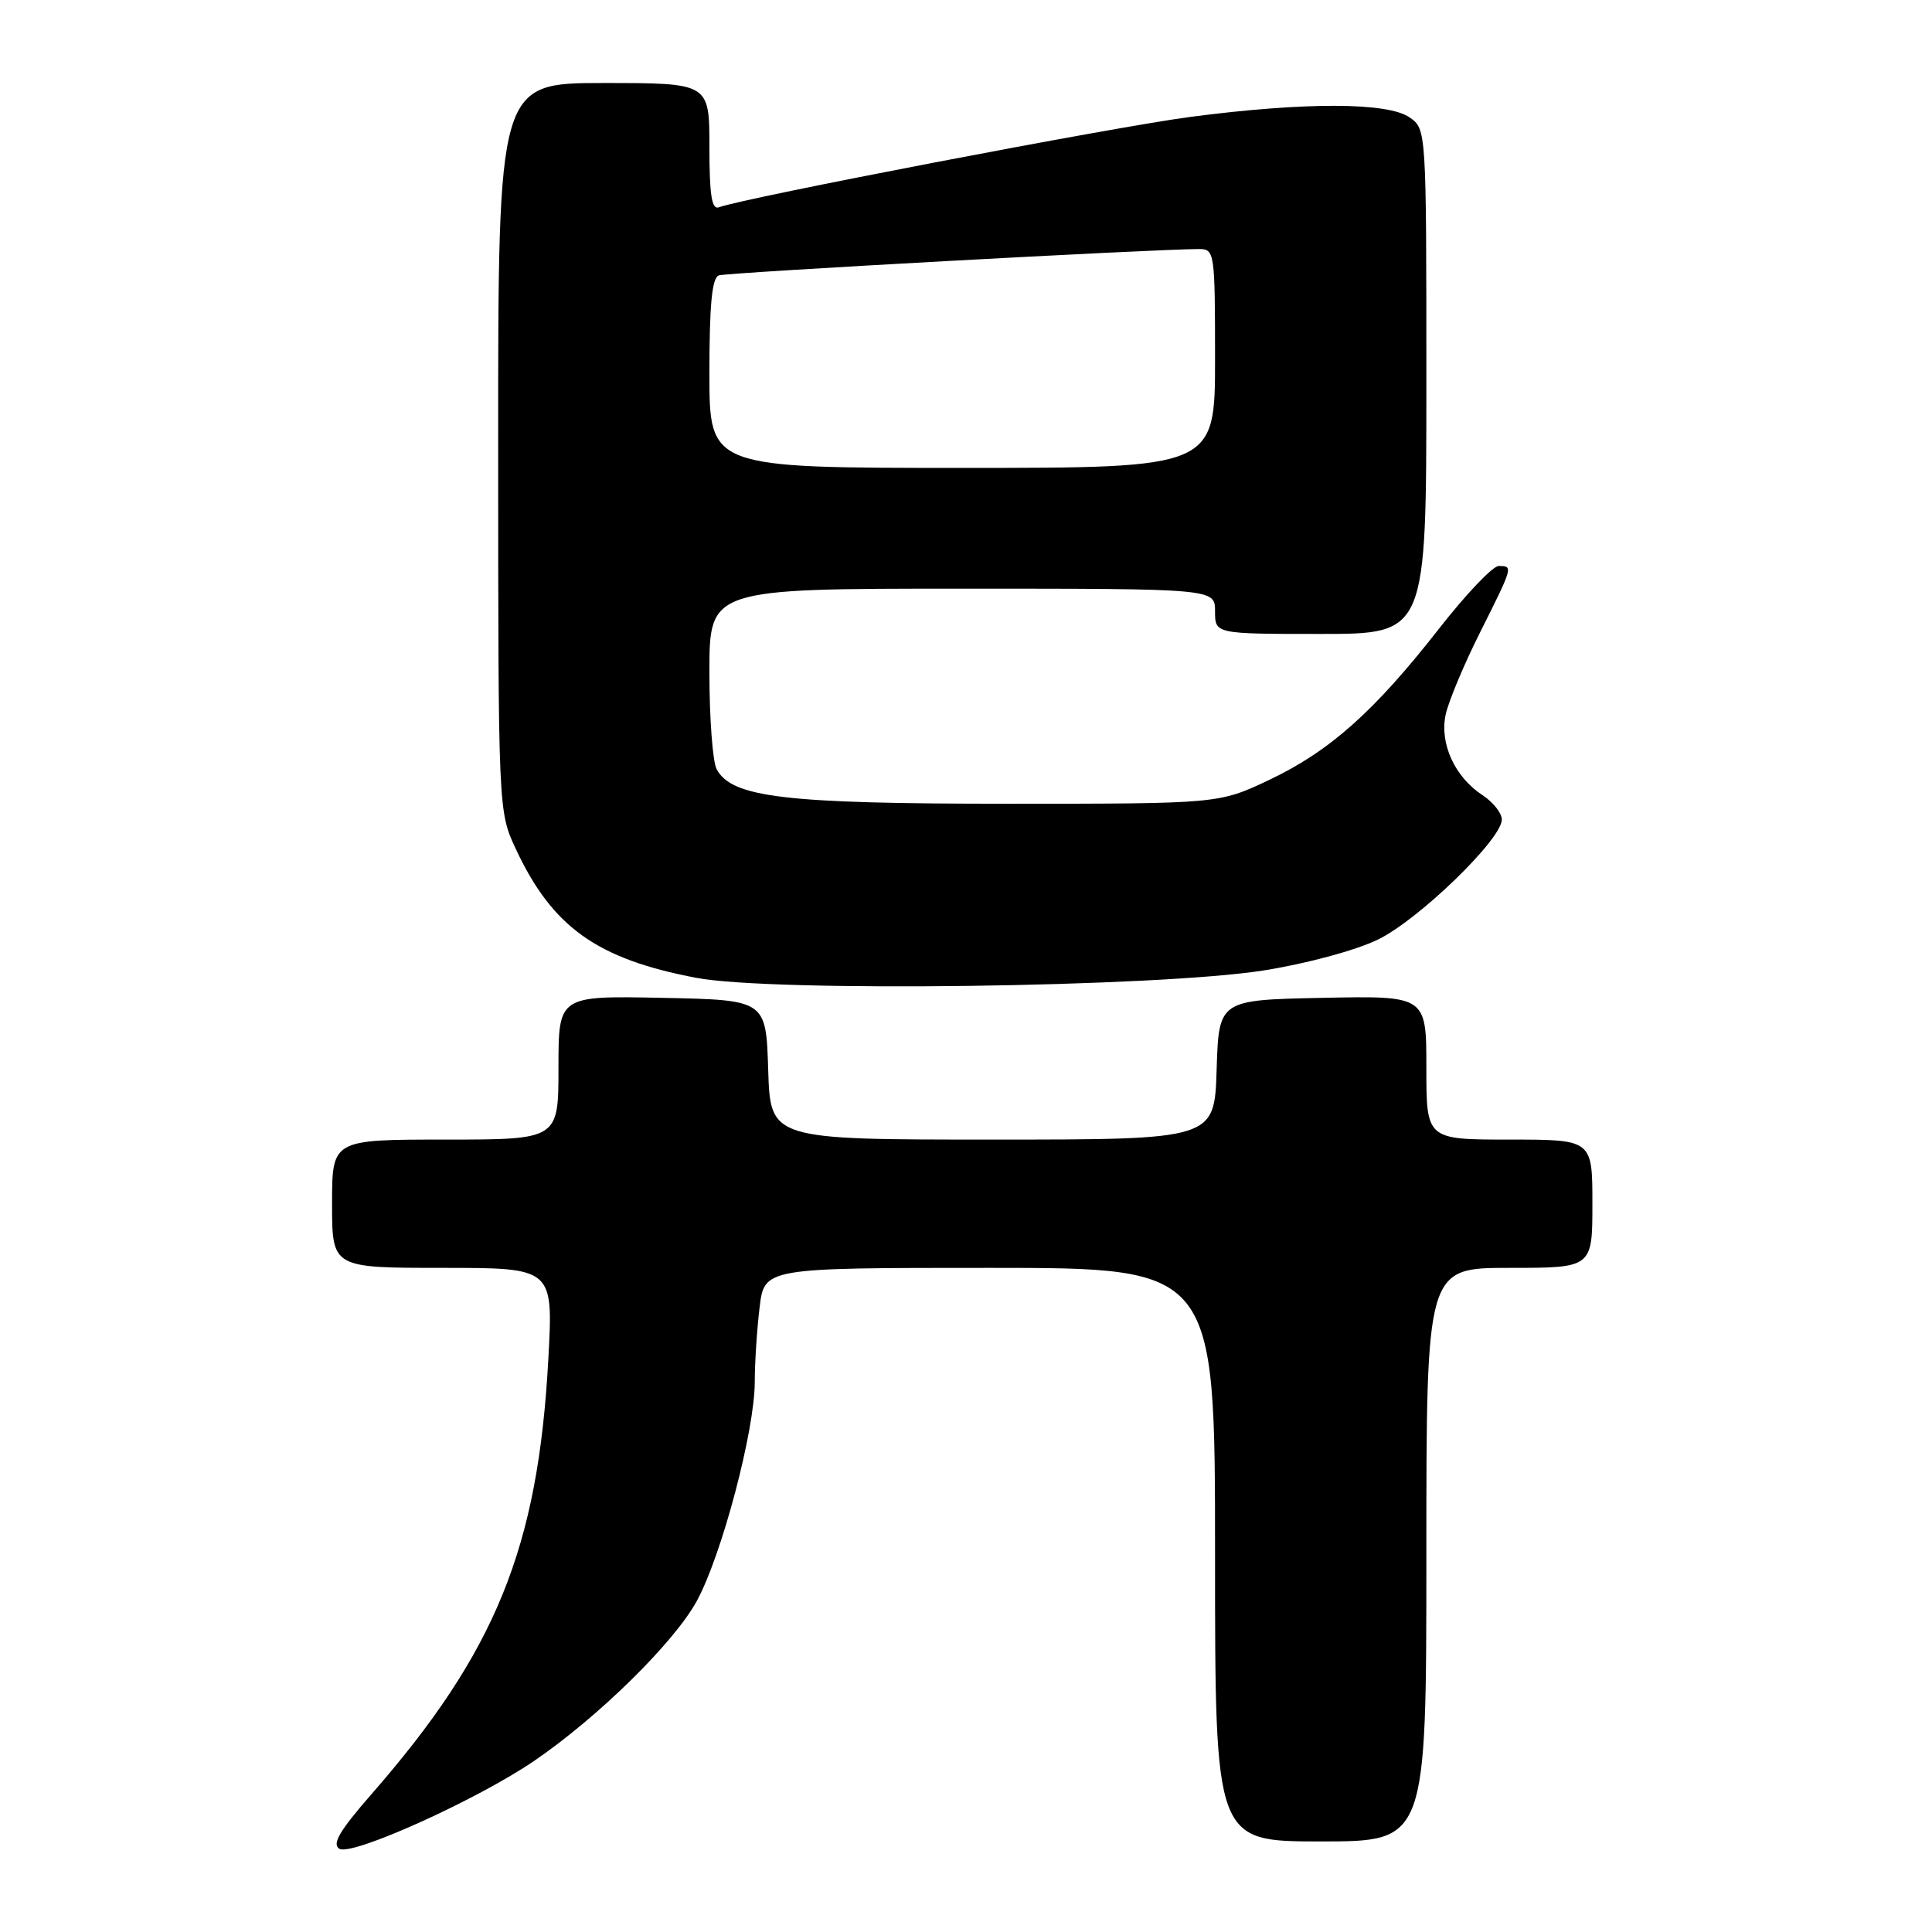 <?xml version="1.0" encoding="UTF-8" standalone="no"?>
<!DOCTYPE svg PUBLIC "-//W3C//DTD SVG 1.1//EN" "http://www.w3.org/Graphics/SVG/1.1/DTD/svg11.dtd" >
<svg xmlns="http://www.w3.org/2000/svg" xmlns:xlink="http://www.w3.org/1999/xlink" version="1.1" viewBox="0 0 256 256">
 <g >
 <path fill="currentColor"
d=" M 70.79 233.32 C 79.29 227.51 89.35 217.62 92.34 212.12 C 95.64 206.05 100.00 189.59 100.01 183.12 C 100.01 180.58 100.30 176.14 100.65 173.25 C 101.28 168.00 101.28 168.00 131.14 168.00 C 161.00 168.00 161.00 168.00 161.00 206.00 C 161.00 244.00 161.00 244.00 175.00 244.00 C 189.00 244.00 189.00 244.00 189.00 206.00 C 189.00 168.00 189.00 168.00 200.00 168.00 C 211.00 168.00 211.00 168.00 211.00 159.50 C 211.00 151.00 211.00 151.00 200.00 151.00 C 189.00 151.00 189.00 151.00 189.00 141.47 C 189.00 131.94 189.00 131.94 175.25 132.22 C 161.50 132.50 161.50 132.50 161.21 141.75 C 160.92 151.00 160.92 151.00 131.50 151.00 C 102.08 151.00 102.08 151.00 101.79 141.75 C 101.50 132.50 101.50 132.50 87.75 132.22 C 74.00 131.94 74.00 131.94 74.00 141.47 C 74.00 151.00 74.00 151.00 59.00 151.00 C 44.00 151.00 44.00 151.00 44.00 159.50 C 44.00 168.00 44.00 168.00 58.65 168.00 C 73.31 168.00 73.31 168.00 72.66 180.02 C 71.31 205.10 65.70 218.90 49.15 237.82 C 45.00 242.58 43.96 244.35 44.96 244.97 C 46.60 245.99 63.23 238.48 70.79 233.32 Z  M 167.50 128.58 C 173.21 127.67 179.69 125.91 182.60 124.49 C 188.01 121.85 199.00 111.20 199.00 108.60 C 199.00 107.74 197.85 106.29 196.45 105.37 C 192.76 102.96 190.73 98.51 191.56 94.68 C 191.94 92.93 193.99 88.02 196.13 83.77 C 200.51 75.03 200.52 75.00 198.58 75.00 C 197.80 75.00 194.27 78.71 190.72 83.25 C 182.11 94.27 176.21 99.53 168.18 103.34 C 161.50 106.50 161.50 106.50 133.50 106.50 C 103.97 106.50 96.96 105.67 94.96 101.92 C 94.43 100.94 94.00 95.15 94.00 89.07 C 94.00 78.00 94.00 78.00 127.50 78.00 C 161.00 78.00 161.00 78.00 161.00 81.00 C 161.00 84.00 161.00 84.00 175.00 84.00 C 189.00 84.00 189.00 84.00 189.00 50.56 C 189.00 17.13 189.00 17.11 186.78 15.56 C 183.89 13.53 172.86 13.51 157.73 15.49 C 147.68 16.81 98.52 26.23 95.25 27.47 C 94.31 27.82 94.00 25.83 94.00 19.47 C 94.00 11.00 94.00 11.00 80.00 11.00 C 66.00 11.00 66.00 11.00 66.01 59.25 C 66.02 107.50 66.02 107.50 68.35 112.50 C 73.19 122.85 79.09 127.07 92.27 129.57 C 102.36 131.49 153.44 130.82 167.50 128.58 Z  M 94.00 49.47 C 94.00 40.35 94.34 36.82 95.25 36.49 C 96.32 36.11 153.00 33.00 158.91 33.00 C 160.93 33.00 161.00 33.46 161.00 47.50 C 161.00 62.00 161.00 62.00 127.50 62.00 C 94.00 62.00 94.00 62.00 94.00 49.47 Z "/>
</g>
</svg>